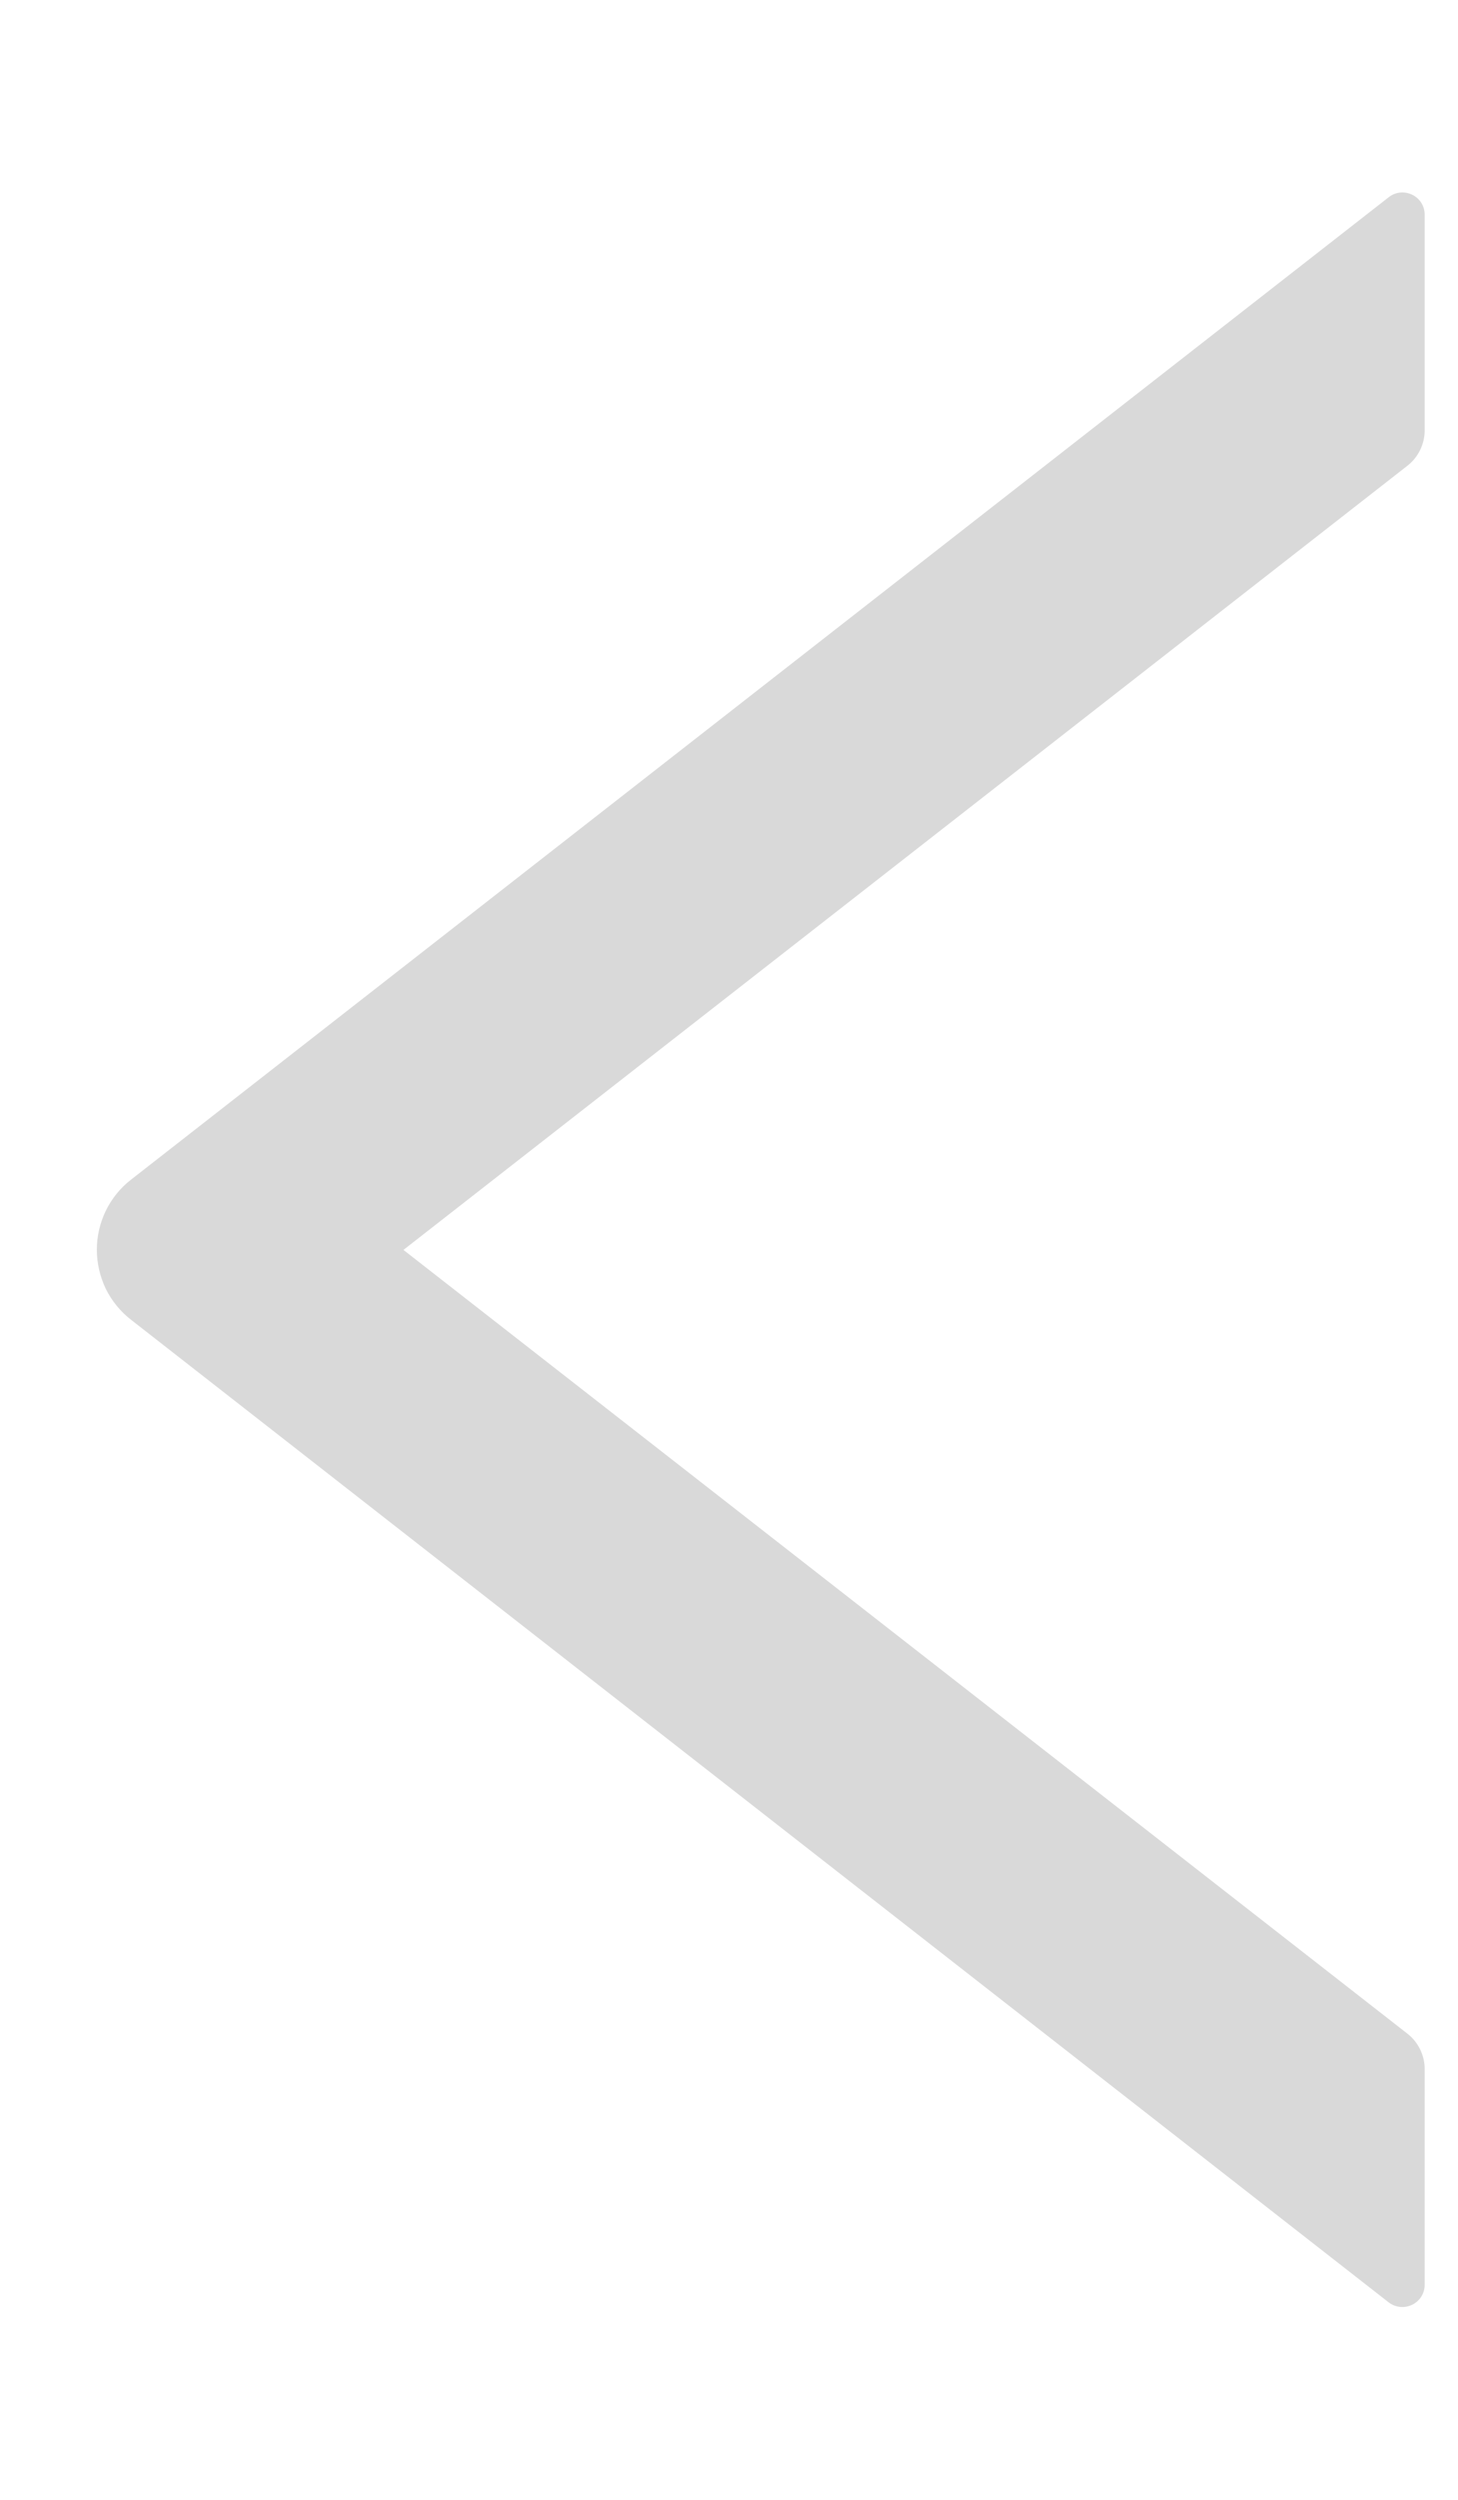 <svg width="7" height="12" viewBox="0 0 7 12" fill="none" xmlns="http://www.w3.org/2000/svg">
<path d="M6.84 2.066V1.031C6.84 0.941 6.737 0.892 6.667 0.947L0.63 5.662C0.578 5.702 0.537 5.753 0.508 5.812C0.48 5.87 0.465 5.934 0.465 5.999C0.465 6.064 0.48 6.128 0.508 6.187C0.537 6.245 0.578 6.296 0.63 6.336L6.667 11.052C6.738 11.106 6.84 11.057 6.84 10.967V9.932C6.84 9.866 6.809 9.803 6.758 9.763L1.937 6L6.758 2.235C6.809 2.195 6.84 2.132 6.84 2.066Z" fill="#D9D9D9"/>
</svg>
